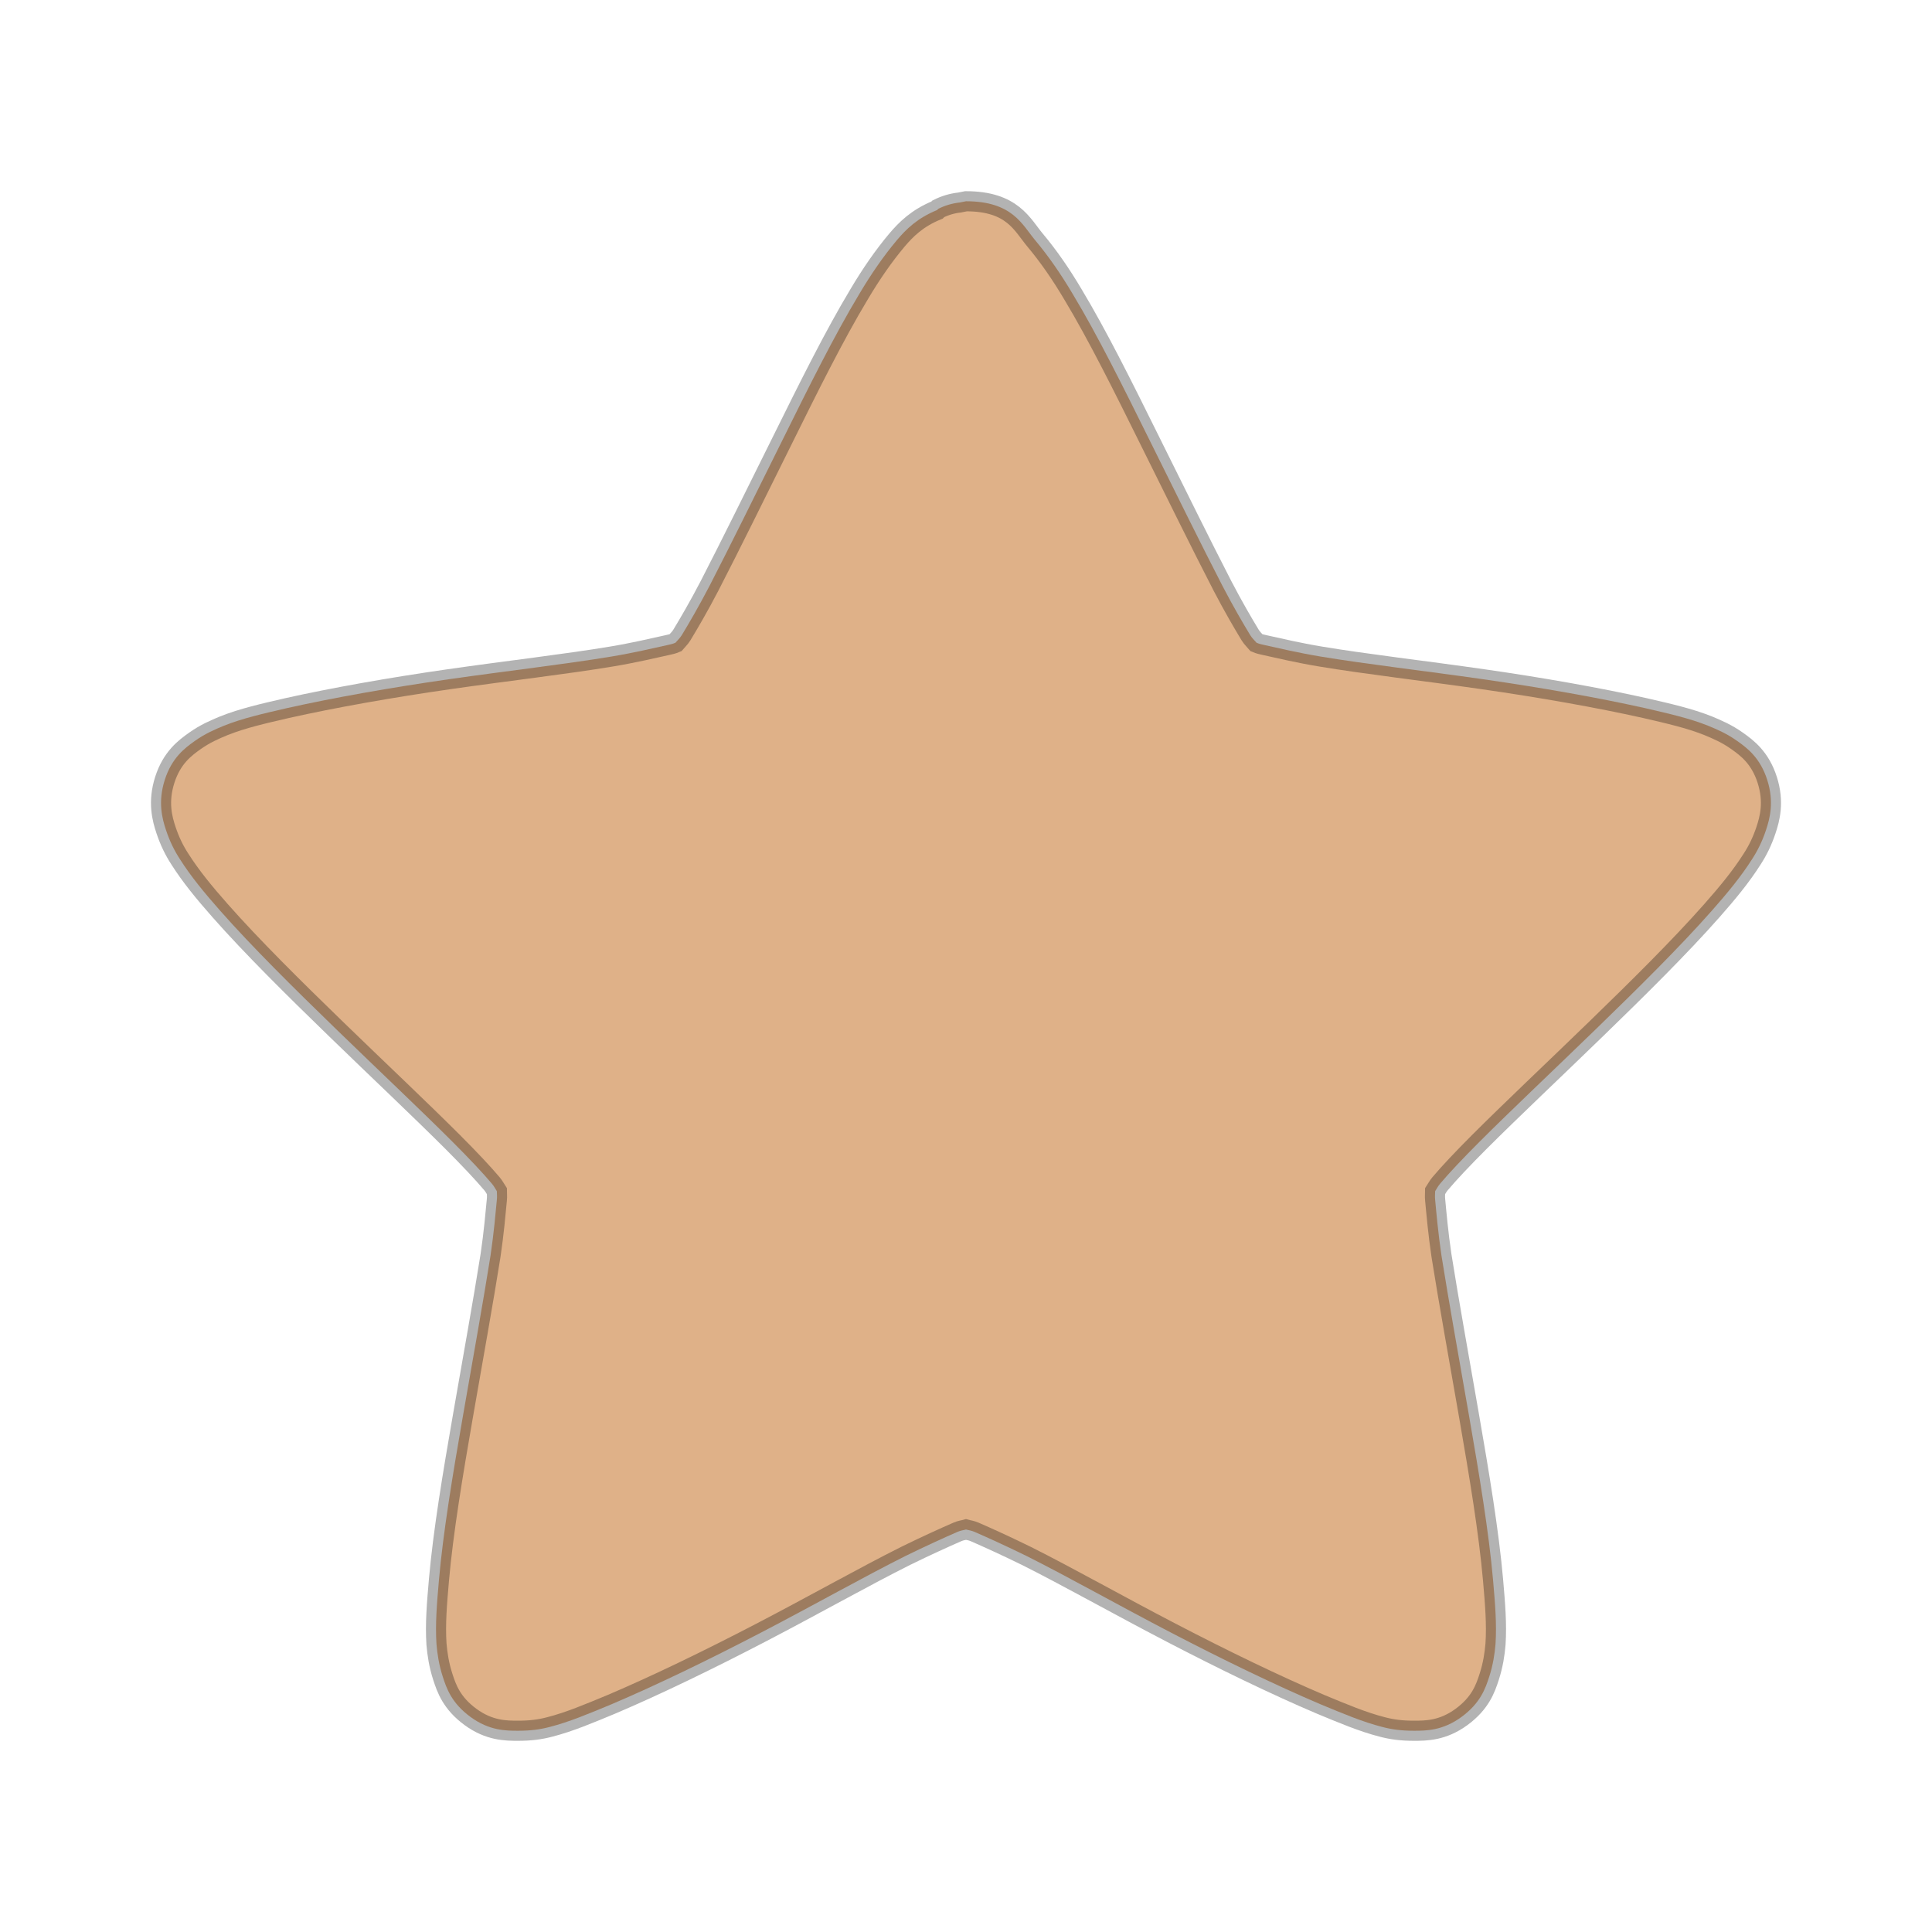 <svg width="22.5" xmlns="http://www.w3.org/2000/svg" height="22.5" viewBox="0 0 18 18" xmlns:xlink="http://www.w3.org/1999/xlink">
<path style="stroke-opacity:.298;fill:#dfb188;stroke:#000;stroke-width:.5" d="M 24 5 C 23.948 5.01 23.896 5.021 23.844 5.031 C 23.656 5.052 23.479 5.104 23.312 5.188 C 23.302 5.198 23.292 5.208 23.281 5.219 C 22.792 5.417 22.51 5.698 22.281 5.969 C 21.958 6.354 21.646 6.802 21.344 7.312 C 20.729 8.333 20.083 9.635 19.438 10.938 C 18.792 12.24 18.146 13.552 17.625 14.562 C 17.365 15.062 17.115 15.49 16.938 15.781 C 16.885 15.865 16.833 15.906 16.781 15.969 C 16.708 16 16.656 16.01 16.562 16.031 C 16.229 16.104 15.75 16.219 15.188 16.312 C 14.062 16.5 12.604 16.667 11.156 16.875 C 9.708 17.083 8.292 17.333 7.125 17.594 C 6.542 17.729 6.031 17.844 5.562 18.031 C 5.333 18.125 5.094 18.229 4.844 18.406 C 4.594 18.583 4.271 18.823 4.094 19.375 C 3.917 19.927 4.031 20.344 4.125 20.625 C 4.219 20.906 4.333 21.135 4.469 21.344 C 4.74 21.771 5.073 22.177 5.469 22.625 C 6.26 23.521 7.292 24.542 8.344 25.562 C 9.396 26.583 10.448 27.573 11.25 28.375 C 11.656 28.781 12 29.146 12.219 29.406 C 12.281 29.479 12.302 29.531 12.344 29.594 C 12.344 29.667 12.354 29.719 12.344 29.812 C 12.312 30.146 12.271 30.625 12.188 31.188 C 12.01 32.312 11.75 33.75 11.5 35.188 C 11.25 36.625 11.01 38.062 10.906 39.25 C 10.854 39.844 10.812 40.344 10.844 40.844 C 10.865 41.094 10.906 41.365 11 41.656 C 11.094 41.948 11.219 42.312 11.688 42.656 C 12.156 43 12.573 43 12.875 43 C 13.177 43 13.417 42.969 13.656 42.906 C 14.146 42.781 14.635 42.573 15.188 42.344 C 16.292 41.875 17.604 41.24 18.906 40.562 C 20.208 39.885 21.479 39.167 22.5 38.656 C 23.01 38.406 23.469 38.198 23.781 38.062 C 23.875 38.021 23.927 38.021 24 38 C 24.073 38.021 24.125 38.021 24.219 38.062 C 24.531 38.198 24.99 38.406 25.5 38.656 C 26.521 39.167 27.792 39.885 29.094 40.562 C 30.396 41.24 31.708 41.875 32.812 42.344 C 33.365 42.573 33.854 42.781 34.344 42.906 C 34.583 42.969 34.823 43 35.125 43 C 35.427 43 35.844 43 36.312 42.656 C 36.781 42.312 36.906 41.948 37 41.656 C 37.094 41.365 37.135 41.094 37.156 40.844 C 37.188 40.344 37.146 39.844 37.094 39.25 C 36.99 38.062 36.75 36.625 36.5 35.188 C 36.25 33.75 35.99 32.312 35.812 31.188 C 35.729 30.625 35.688 30.146 35.656 29.812 C 35.646 29.719 35.656 29.667 35.656 29.594 C 35.698 29.531 35.719 29.479 35.781 29.406 C 36 29.146 36.344 28.781 36.75 28.375 C 37.552 27.573 38.604 26.583 39.656 25.562 C 40.708 24.542 41.74 23.521 42.531 22.625 C 42.927 22.177 43.26 21.771 43.531 21.344 C 43.667 21.135 43.781 20.906 43.875 20.625 C 43.969 20.344 44.083 19.927 43.906 19.375 C 43.729 18.823 43.406 18.583 43.156 18.406 C 42.906 18.229 42.667 18.125 42.438 18.031 C 41.969 17.844 41.458 17.729 40.875 17.594 C 39.708 17.333 38.292 17.083 36.844 16.875 C 35.396 16.667 33.938 16.5 32.812 16.312 C 32.25 16.219 31.771 16.104 31.438 16.031 C 31.344 16.01 31.292 16 31.219 15.969 C 31.167 15.906 31.115 15.865 31.062 15.781 C 30.885 15.49 30.635 15.062 30.375 14.562 C 29.854 13.552 29.208 12.24 28.562 10.938 C 27.917 9.635 27.271 8.333 26.656 7.312 C 26.354 6.802 26.042 6.354 25.719 5.969 C 25.396 5.583 25.156 5 24 5 Z " transform="scale(.375)"/>
</svg>
